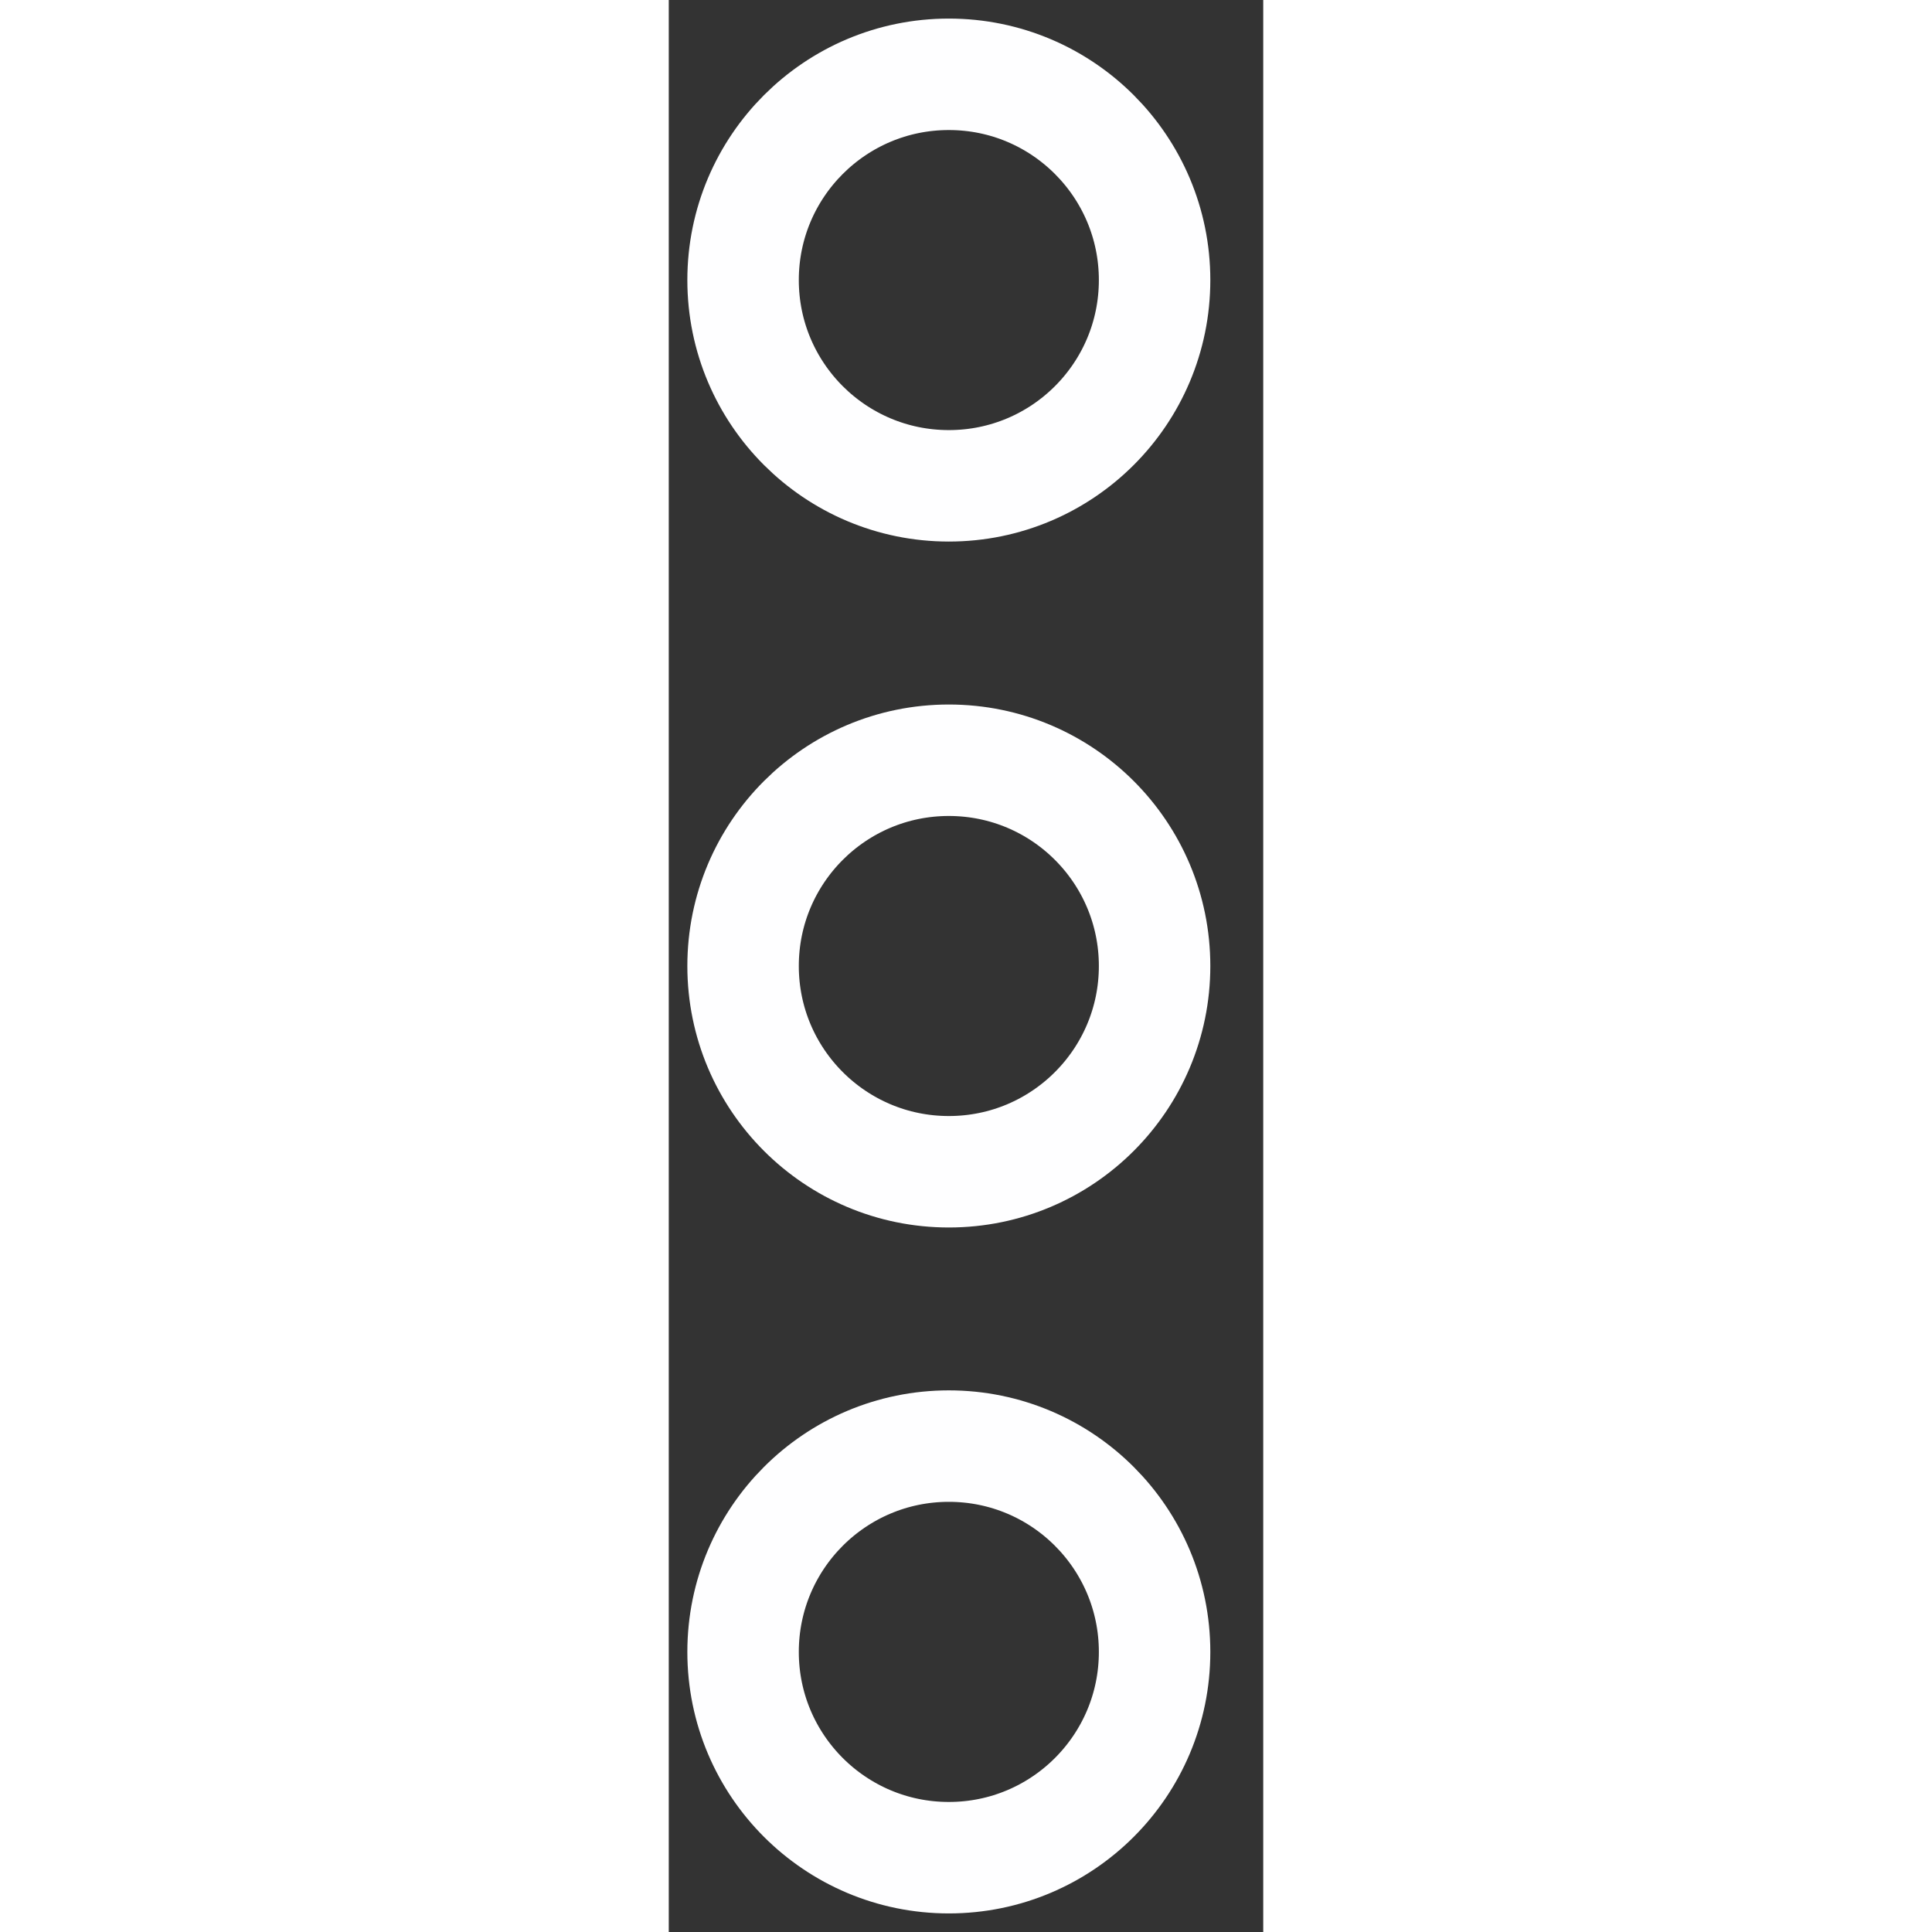 <svg width="24" height="24" viewBox="0 0 8 26" fill="none" xmlns="http://www.w3.org/2000/svg">
<rect x="0" y="0" width="8" height="26" fill="#333333" stroke="none"/>
<path d="M3.769 15.769C5.299 15.769 6.538 14.529 6.538 13C6.538 11.47 5.299 10.231 3.769 10.231C2.24 10.231 1 11.47 1 13C1 14.529 2.24 15.769 3.769 15.769Z" stroke="#FEFEFF" stroke-width="1.5" stroke-linecap="round" stroke-linejoin="round"/>
<path d="M3.769 6.538C5.299 6.538 6.538 5.299 6.538 3.769C6.538 2.24 5.299 1 3.769 1C2.24 1 1 2.24 1 3.769C1 5.299 2.24 6.538 3.769 6.538Z" stroke="#FEFEFF" stroke-width="1.5" stroke-linecap="round" stroke-linejoin="round"/>
<path d="M3.769 25C5.299 25 6.538 23.76 6.538 22.231C6.538 20.701 5.299 19.461 3.769 19.461C2.24 19.461 1 20.701 1 22.231C1 23.76 2.24 25 3.769 25Z" stroke="#FEFEFF" stroke-width="1.5" stroke-linecap="round" stroke-linejoin="round"/>
</svg>
